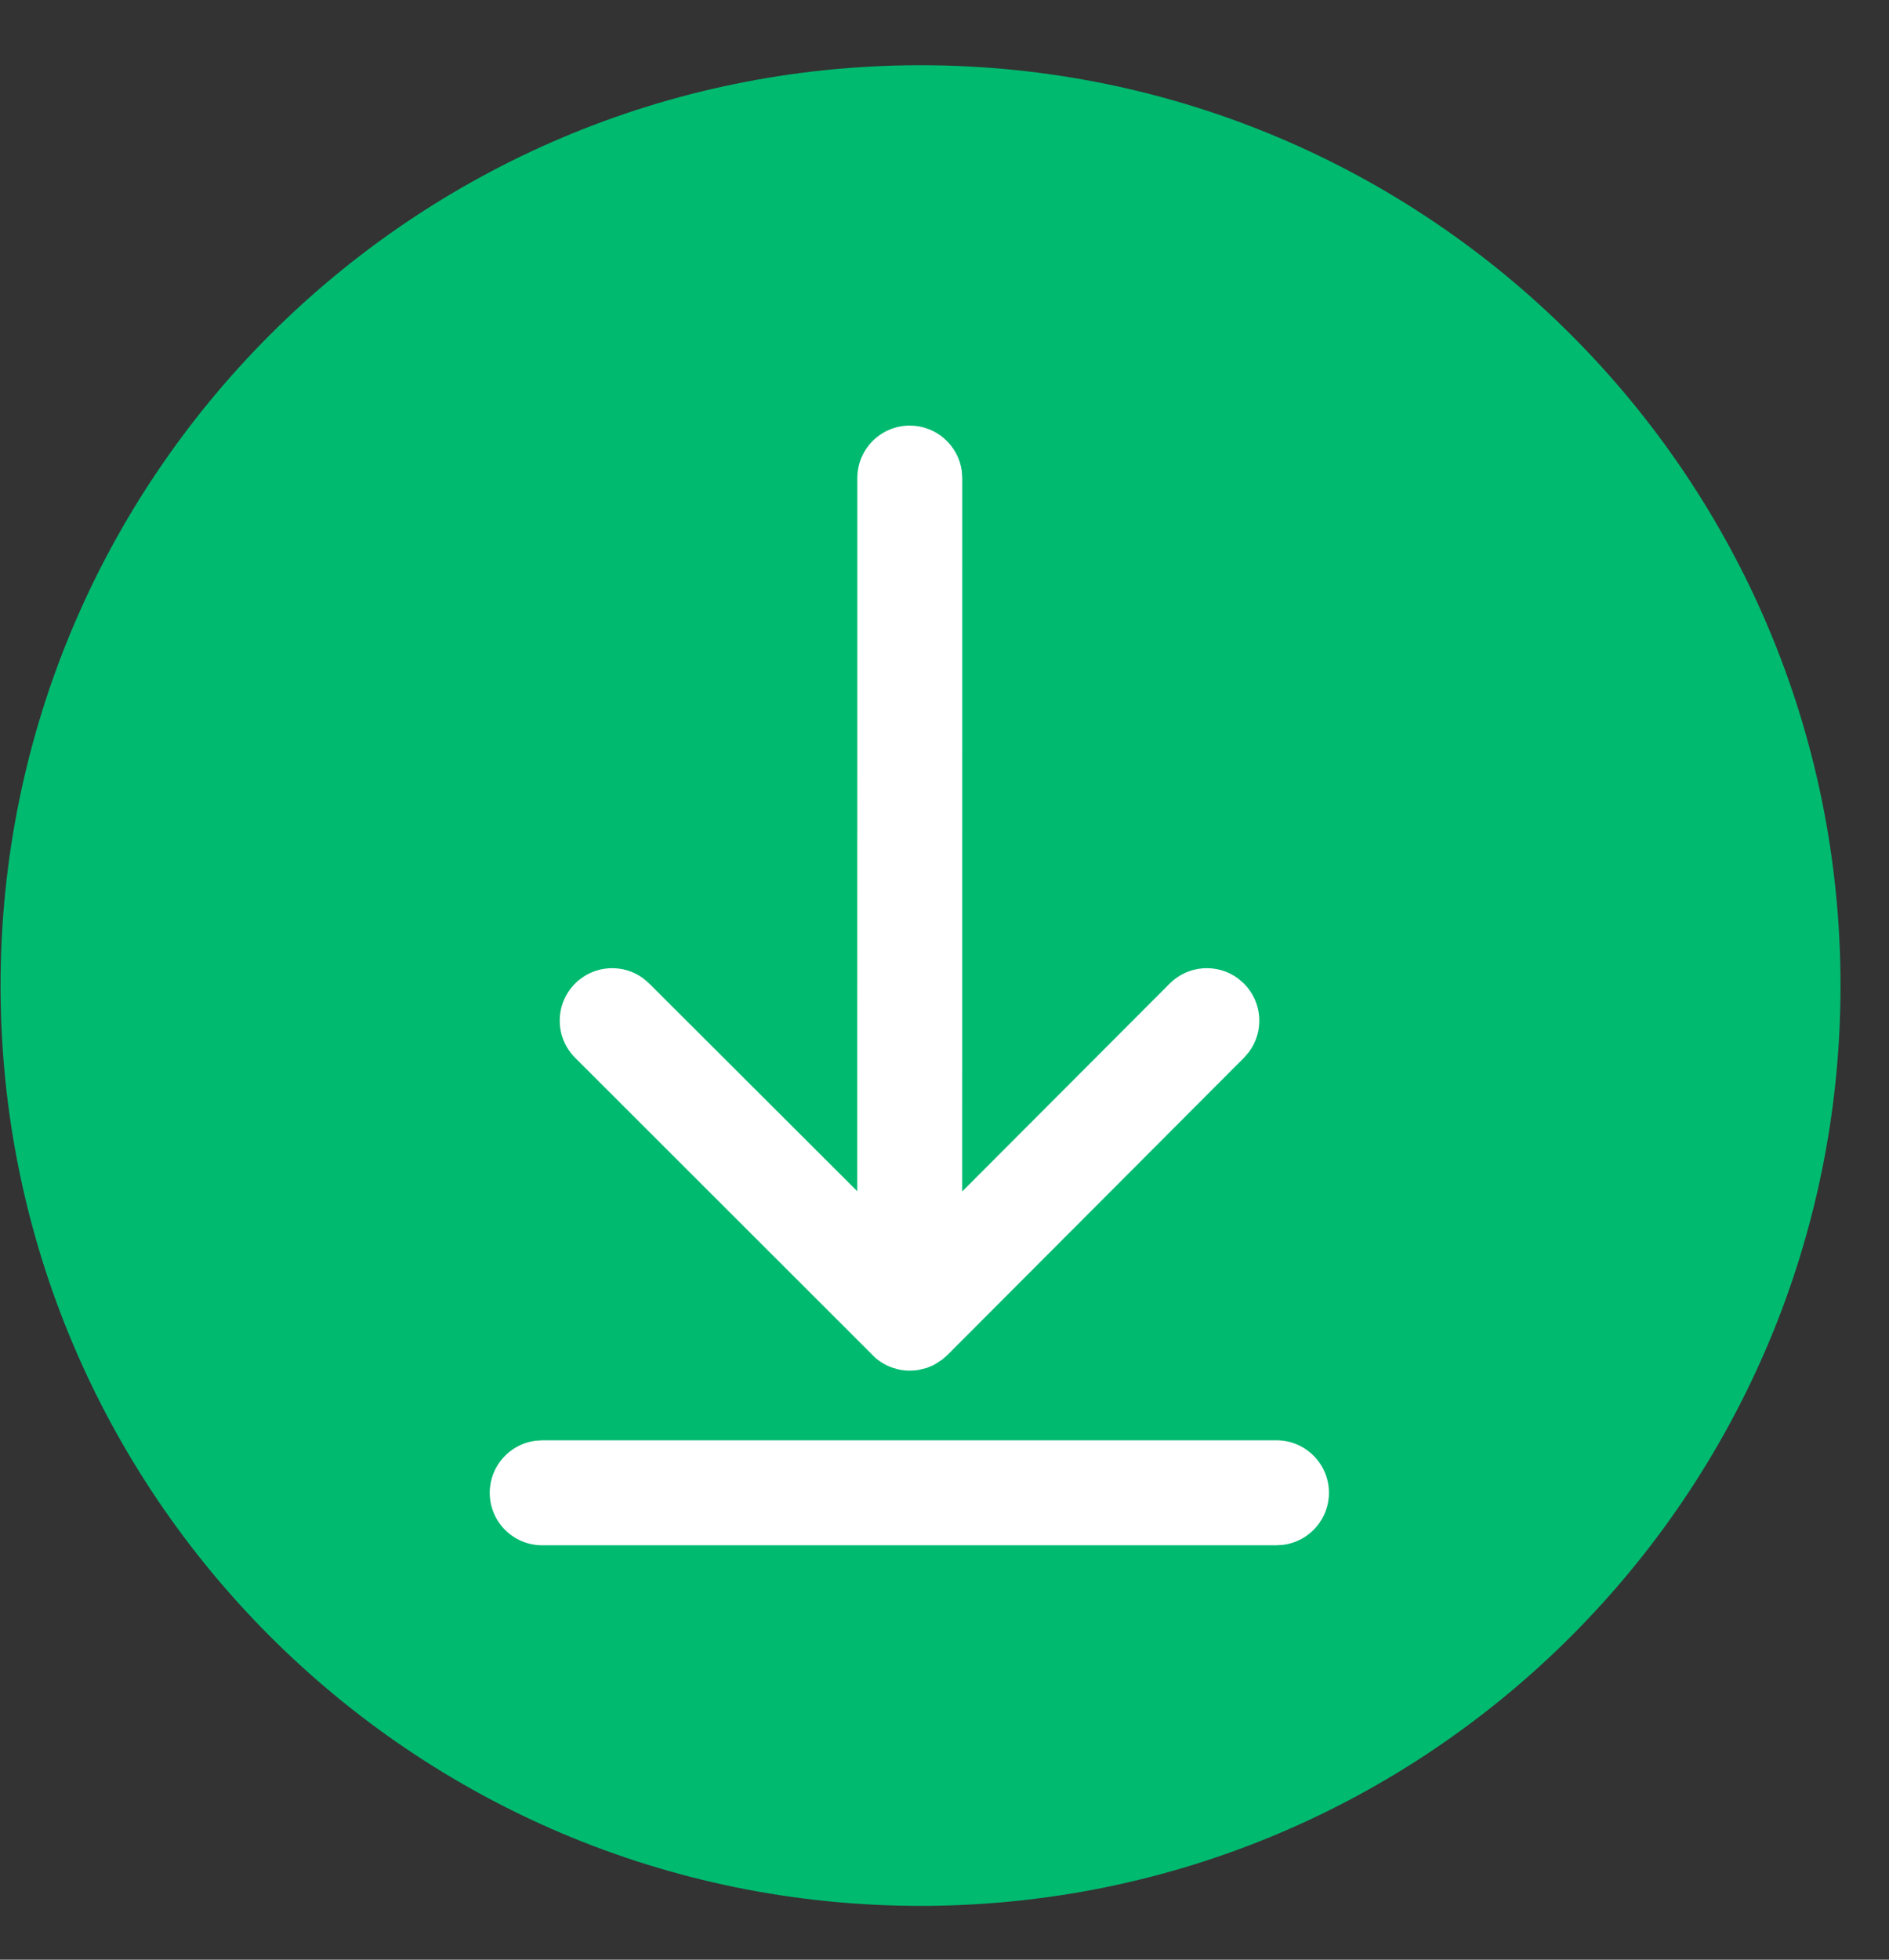 <svg width="27" height="28" viewBox="0 0 27 28" fill="none" xmlns="http://www.w3.org/2000/svg">
<rect x="0" y="0" width="27" height="28" fill="#333333" stroke="none"/>
<g clip-path="url(#clip0_1568_19446)">
<path d="M13.157 27.231C20.419 27.231 26.307 21.344 26.307 14.082C26.307 6.819 20.419 0.932 13.157 0.932C5.895 0.932 0.008 6.819 0.008 14.082C0.008 21.344 5.895 27.231 13.157 27.231Z" fill="#00BA70"/>
<path d="M18.245 20.579C18.659 20.579 18.995 20.915 18.995 21.329C18.995 21.709 18.712 22.023 18.346 22.072L18.245 22.079H7.75C7.336 22.079 7 21.744 7 21.329C7 20.95 7.282 20.636 7.648 20.586L7.75 20.579H18.245ZM13.004 6.081C13.383 6.081 13.697 6.363 13.747 6.729L13.754 6.831L13.753 17.024L16.719 14.053C16.985 13.787 17.402 13.762 17.696 13.98L17.78 14.053C18.046 14.319 18.071 14.735 17.853 15.029L17.781 15.113L13.538 19.364L13.467 19.426L13.376 19.485L13.34 19.506L13.249 19.544L13.128 19.574L13.059 19.582L12.999 19.584C12.949 19.584 12.898 19.578 12.848 19.568L12.767 19.545C12.671 19.514 12.584 19.463 12.51 19.399L8.221 15.114C7.927 14.821 7.927 14.347 8.22 14.053C8.486 13.787 8.903 13.762 9.196 13.98L9.28 14.053L12.253 17.02L12.254 6.831C12.254 6.417 12.589 6.081 13.004 6.081Z" fill="white"/>
</g>
<defs>
<clipPath id="clip0_1568_19446">
<rect width="27" height="28" fill="white"/>
</clipPath>
</defs>
</svg>
